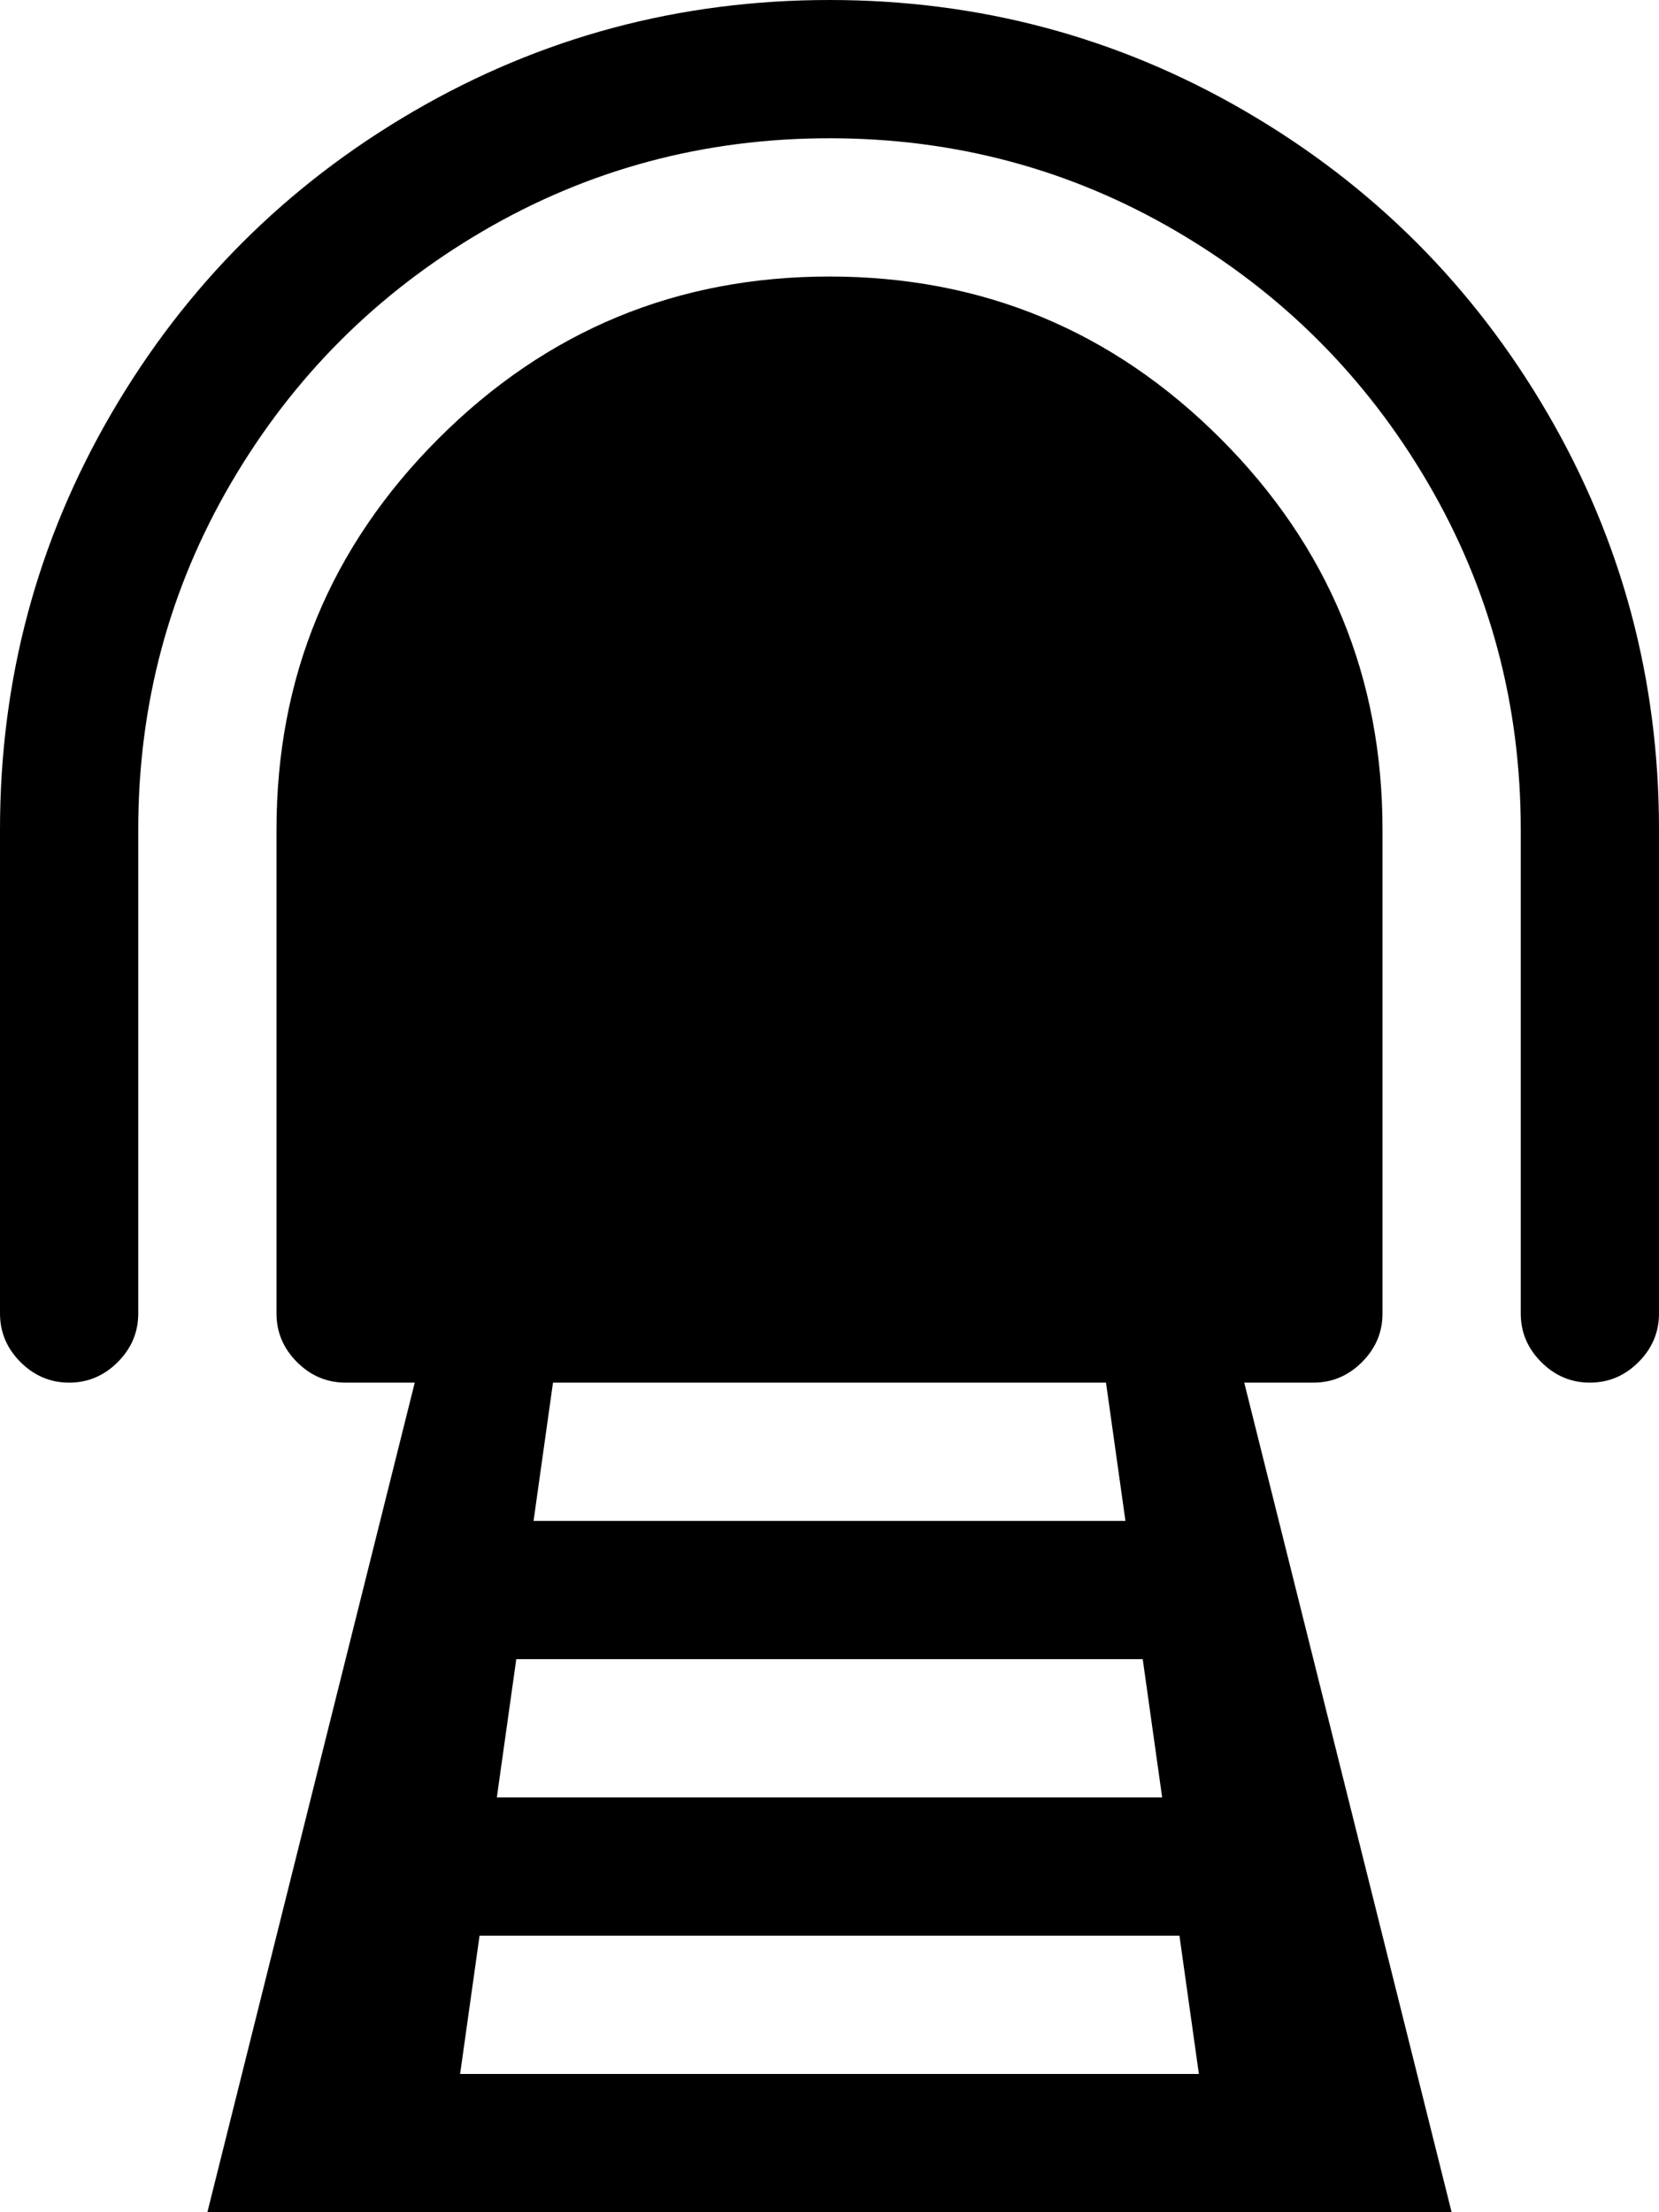 <svg xmlns="http://www.w3.org/2000/svg" xmlns:xlink="http://www.w3.org/1999/xlink" width="768" height="1024" viewBox="0 0 768 1024"><path fill="currentColor" d="M736 640q-13 0-22.5-9.5T704 608V384q0-87-43-160.5T544.5 107T384 64t-160.5 43T107 223.5T64 384v224q0 13-9.5 22.5T32 640t-22.5-9.5T0 608V384q0-104 51.5-192.5t140-140T384 0t192.5 51.5t140 140T768 384v224q0 13-9.5 22.5T736 640m-576 0q-13 0-22.5-9.5T128 608V384q0-106 75-181t181-75t181 75t75 181v224q0 13-9.5 22.5T608 640h-32l96 384H96l96-384zm369 128H239l-9 64h308zm26 192l-9-64H222l-9 64zM247 704h274l-9-64H256z"/></svg>